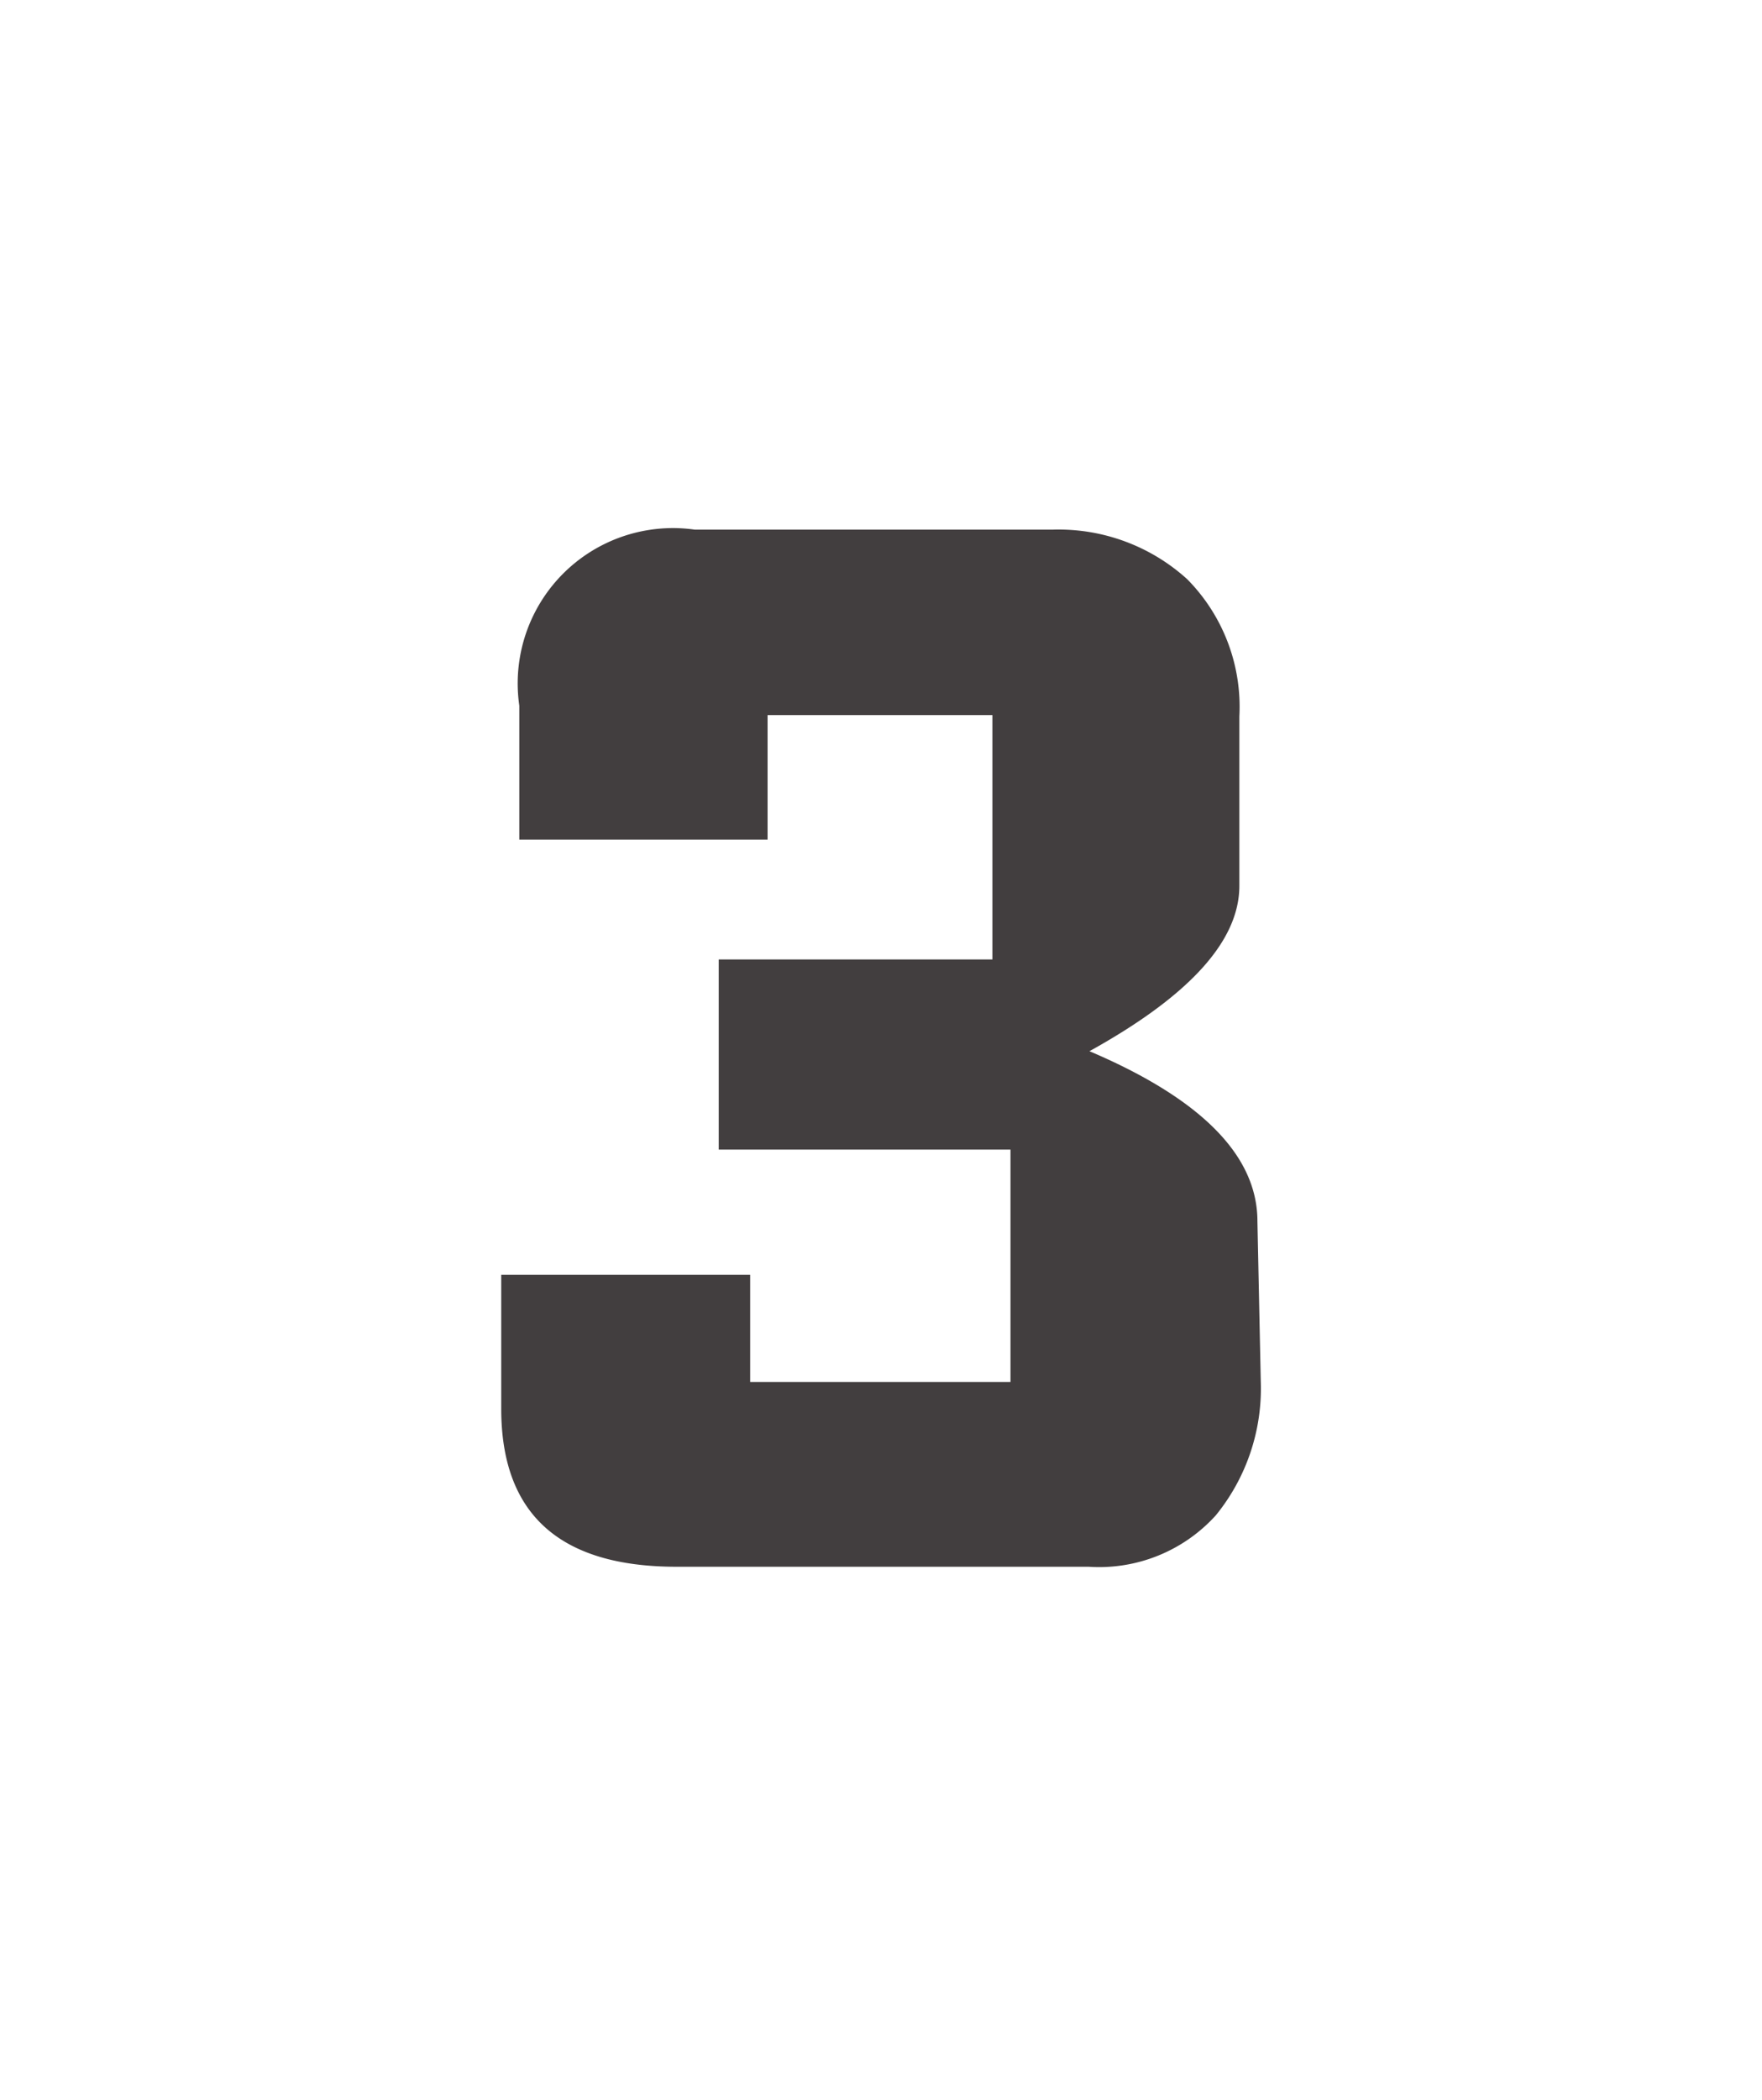 <svg xmlns="http://www.w3.org/2000/svg" viewBox="0 0 26.33 31.36"><defs><style>.cls-1{fill:#423e3f;}</style></defs><title>Artboard 42 copy 2</title><g id="מקלדת_נפתחת" data-name="מקלדת נפתחת"><path class="cls-1" d="M18.84,20.63a3,3,0,0,1-.67,2,2.35,2.35,0,0,1-1.9.77H10.11c-1.74,0-2.62-.78-2.62-2.36v-2h3.72v1.6H15.1V17.17H10.74V14.33h4.09V10.68H11.47v1.86H7.76v-2a2.32,2.32,0,0,1,2.62-2.63h5.36a2.86,2.86,0,0,1,2,.74,2.71,2.71,0,0,1,.78,2.05v2.53c0,.82-.74,1.64-2.24,2.47,1.67.71,2.51,1.56,2.51,2.54Z"/></g></svg>